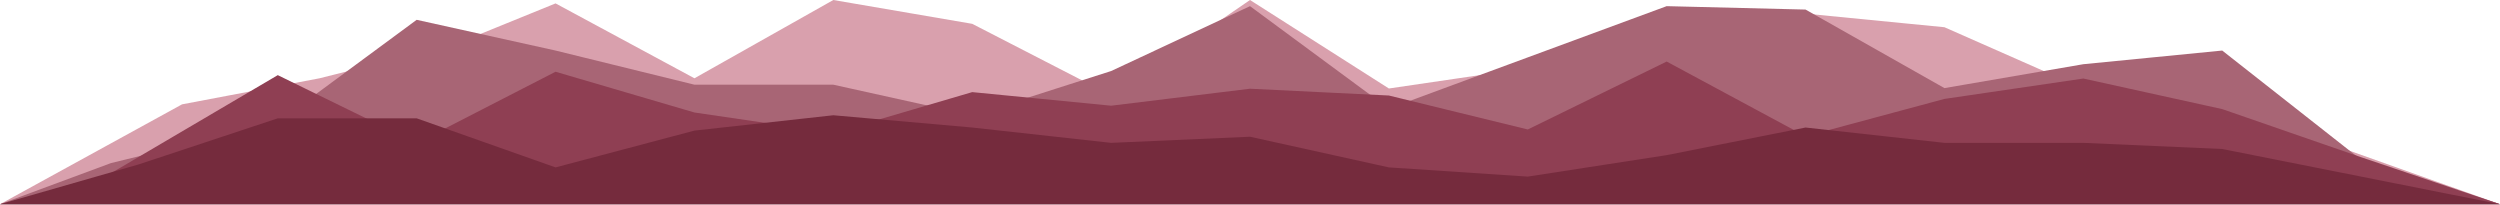 <svg width="1869" height="153" viewBox="0 0 1869 153" fill="none" xmlns="http://www.w3.org/2000/svg">
<path d="M0 152.667L136.092 78.006L238.917 58.522L340.879 32.834L415.333 2.544L519.167 58.522L623 0L726.833 17.811L830.667 71.244L934.5 0L1038.33 66.156L1142.17 50.889L1246 78.878L1349.83 10.178L1453.67 20.355L1557.5 66.156L1661.33 45.8L1747.17 109.377L1869 152.667L1765.17 152.667H1661.33H1557.5H1453.67H1349.83H1246H1142.17H1038.33H934.5H830.667H726.833H623H519.167H415.333H311.5H207.667H103.833L0 152.667Z" fill="#d9a0ad"/>
<path d="M0 152.667L82.951 121.925L207.667 91.399L311.5 14.813L415.333 37.789L519.167 63.317H623L726.833 86.293L830.667 53.106L934.5 4.602L1038.33 81.187L1142.17 42.894L1246 4.602L1349.83 7.154L1453.67 65.87L1557.5 48L1661.33 37.789L1765.17 119.415L1869 152.667H1765.17H1661.33H1557.5H1453.67H1349.83H1246H1142.17H1038.33H934.5H830.667H726.833H623H519.167H415.333H311.5H207.667H103.833H0Z" fill="#a86575"/>
<path d="M0 152.667L71.286 136.355L207.667 56.168L311.5 106.957L415.333 53.628L519.167 84.102L623 99.338L726.833 68.865L830.667 79.023L934.5 66.326L1038.33 71.404L1142.17 96.799L1246 46.01L1349.83 101.878L1453.67 73.944L1557.5 58.707L1661.33 81.562L1765.17 117.533L1869 152.667H1765.17H1661.33H1557.5H1453.67H1349.83H1246H1142.17H1038.33H934.5H830.667H726.833H623H519.167H415.333H311.5H207.667H103.833H0Z" fill="#8f3f53"/>
<path d="M0 152.667L103.833 122.855L207.667 88.456H311.5L415.333 125.148L519.167 97.629L623 86.163L726.833 95.336L830.667 106.802L934.5 102.216L1038.33 125.148L1142.17 132.028L1246 115.975L1349.83 95.336L1453.67 106.802H1557.5L1661.33 111.389L1765.17 132.028L1869 152.667H1765.17H1661.33H1557.5H1453.67H1349.83H1246H1142.17H1038.33H934.5H830.667H726.833H623H519.167H415.333H311.5H207.667H103.833H0Z" fill="#752b3d"/>
</svg>
